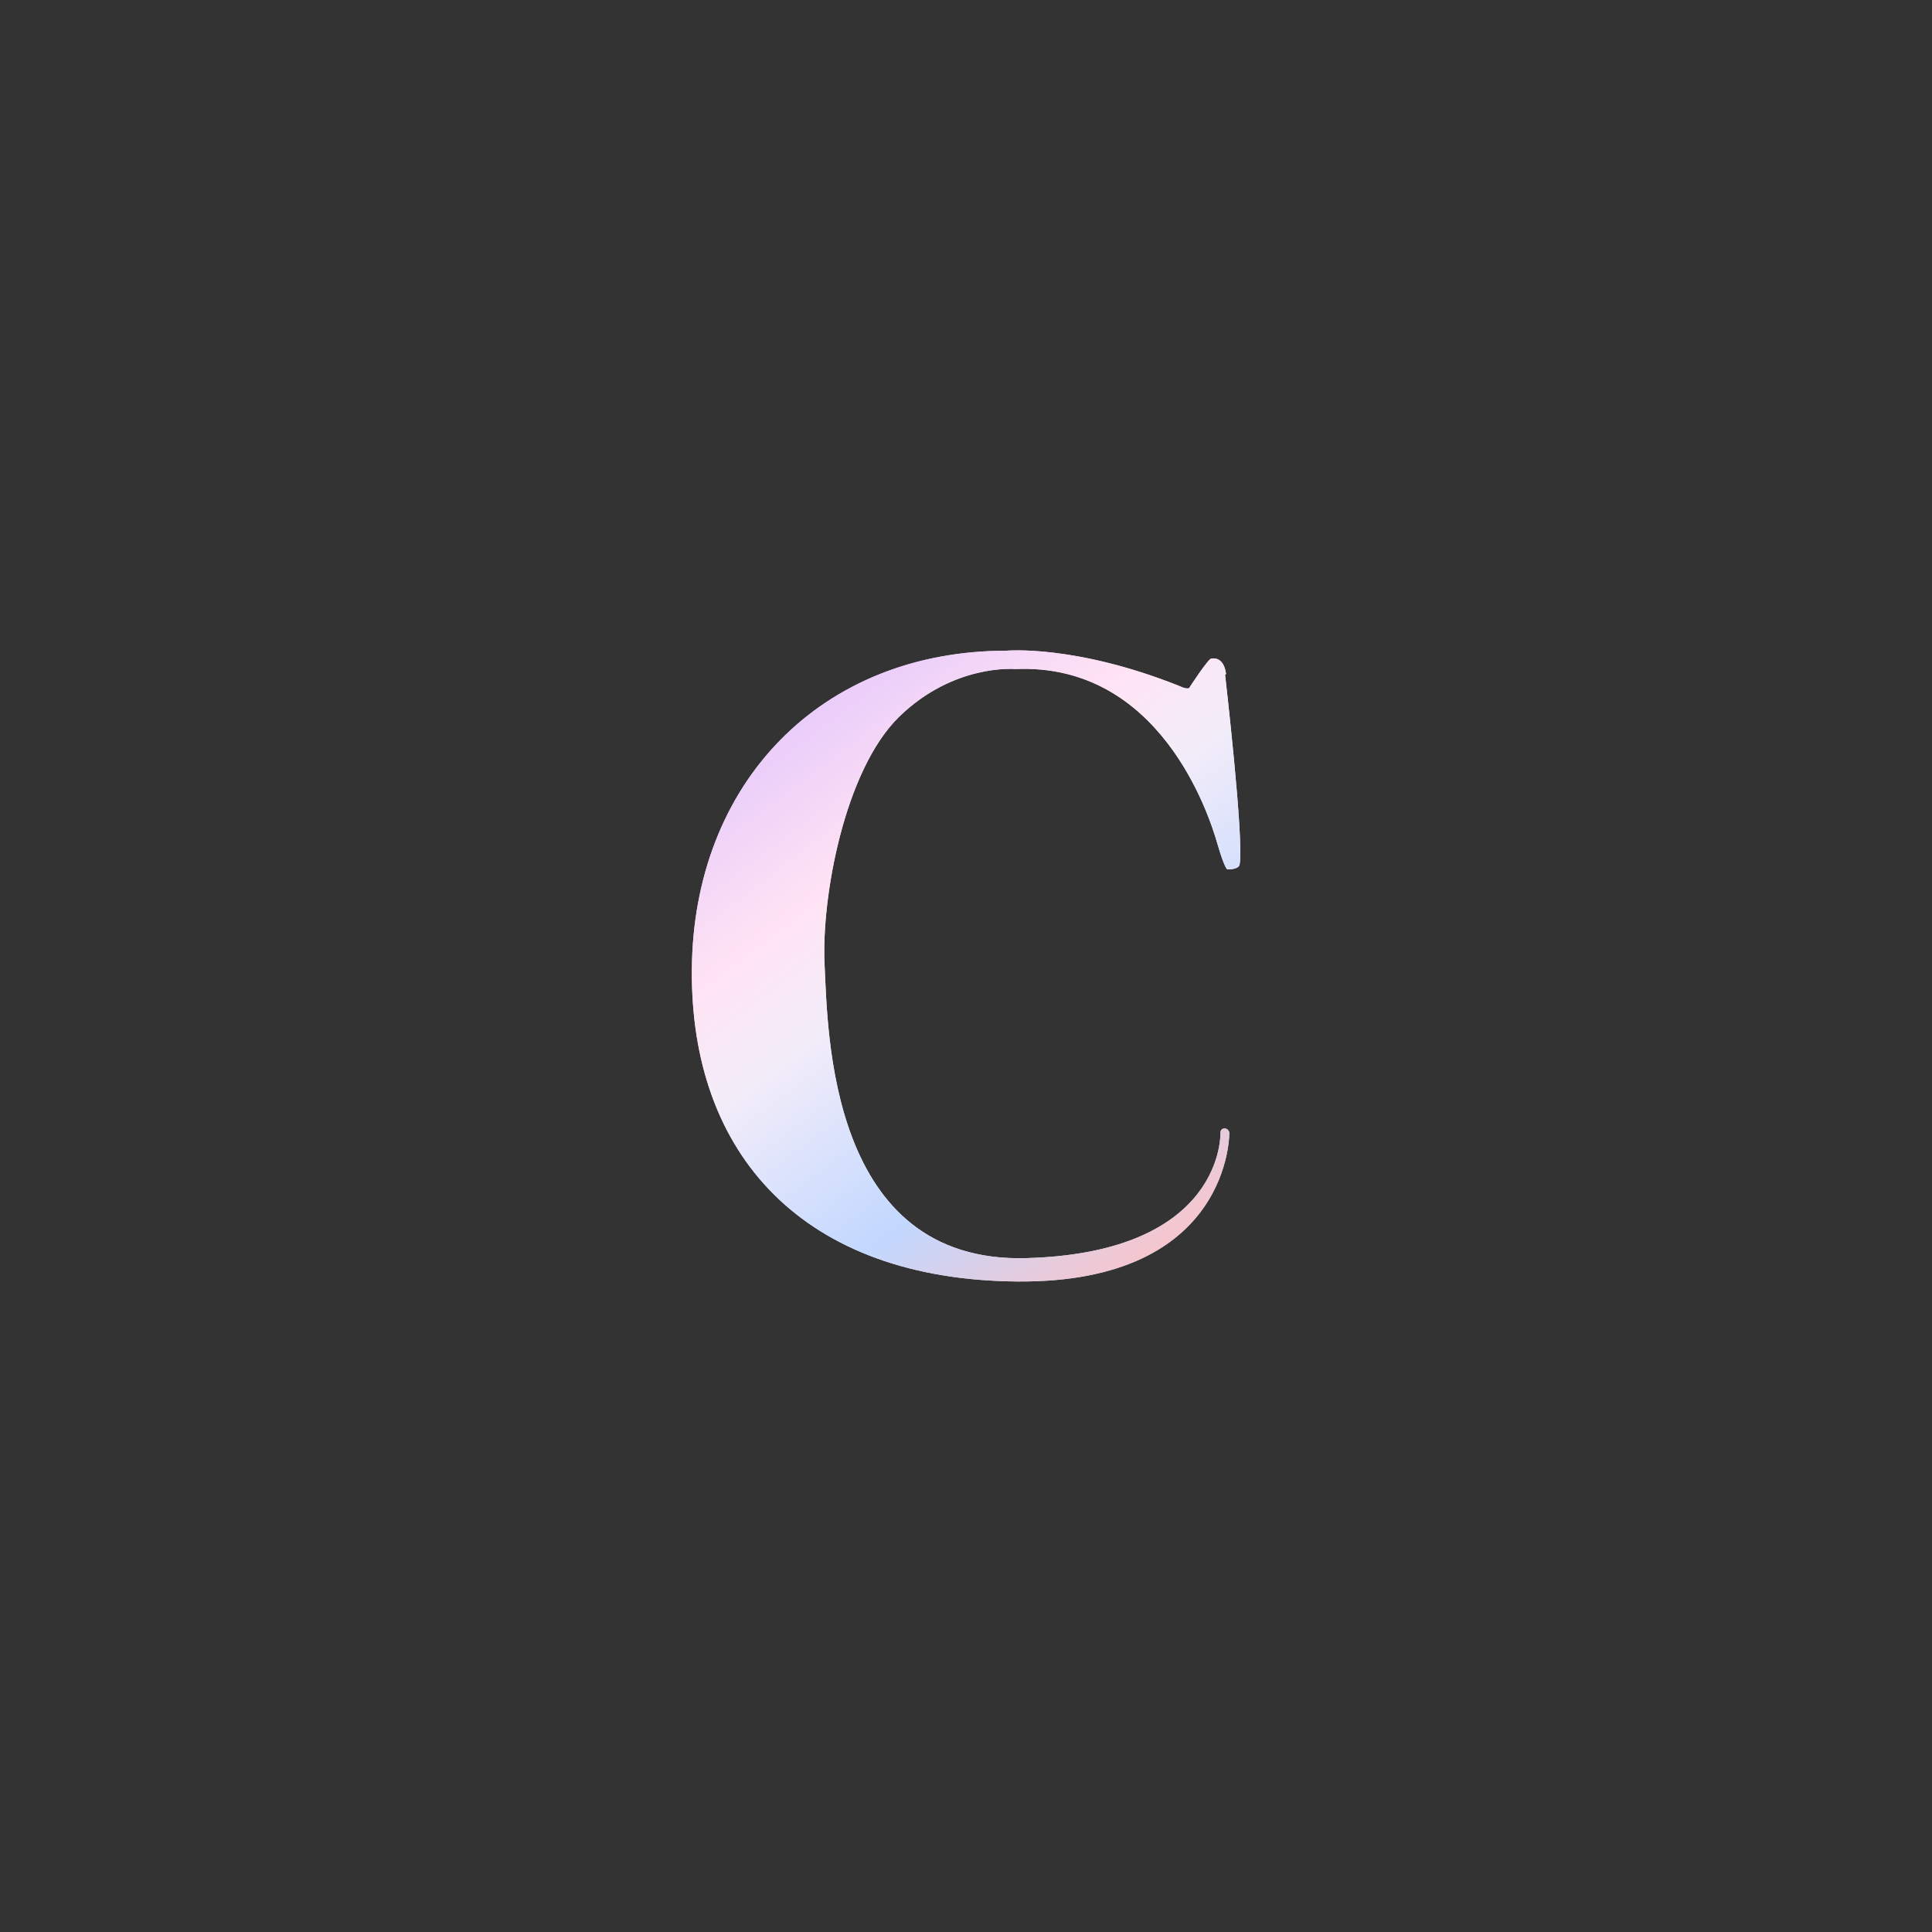 <?xml version="1.0" encoding="UTF-8"?>
<svg id="Layer_1" data-name="Layer 1" xmlns="http://www.w3.org/2000/svg" xmlns:xlink="http://www.w3.org/1999/xlink" viewBox="0 0 100 100">
  <rect x="0" y="0" width="100" height="100" fill="#333333" stroke="none"/>
  <defs>
    <style>
      .cls-1 {
        fill: none;
      }

      .cls-2 {
        fill: url(#linear-gradient-2);
      }

      .cls-3 {
        fill: url(#linear-gradient);
      }

      .cls-4 {
        clip-path: url(#clippath);
      }
    </style>
    <linearGradient id="linear-gradient" x1="37.69" y1="994.3" x2="70.1" y2="951.4" gradientTransform="translate(0 1024) scale(1 -1)" gradientUnits="userSpaceOnUse">
      <stop offset="0" stop-color="#98c7ff"/>
      <stop offset="0" stop-color="#c4b4fe"/>
      <stop offset=".3" stop-color="#ffd6ef"/>
      <stop offset=".5" stop-color="#dfebff"/>
      <stop offset=".6" stop-color="#ffedea"/>
      <stop offset=".9" stop-color="#98c7ff"/>
    </linearGradient>
    <clipPath id="clippath">
      <path class="cls-1" d="M63.41,34.92s1,8.66.75,9.83c0,0,0,.25-.62.25,0,0-.12.08-.54-1.37-.42-1.46-2.96-9.33-10.45-9,0,0-3.17-.29-6,2.46s-4.04,9.33-3.87,12.83c.17,3.46.21,15.49,10.45,15.2,10.29-.29,10.04-6.5,10.04-6.5,0,0,0-.21.21-.21s.25.21.25.21c0,0,.12,7.79-10.95,7.71-11.08-.08-16.95-6.54-16.87-16.16s6.66-16.49,16.29-16.49c0,0,3.54-.33,8.95,1.83,0,0,.5.25.54.04,0,0,1-1.54,1.12-1.46,0,0,.62-.17.75.79l-.04.04Z"/>
    </clipPath>
    <linearGradient id="linear-gradient-2" x1="35.75" y1="992.86" x2="68.15" y2="949.92" gradientTransform="translate(0 1024) scale(1 -1)" gradientUnits="userSpaceOnUse">
      <stop offset="0" stop-color="#98c7ff"/>
      <stop offset="0" stop-color="#d4b5ff"/>
      <stop offset=".3" stop-color="#ffe3f4"/>
      <stop offset=".4" stop-color="#f4edf9"/>
      <stop offset=".6" stop-color="#c2d8ff"/>
      <stop offset=".8" stop-color="#ffc2c4"/>
    </linearGradient>
  </defs>
  <path class="cls-3" d="M63.41,34.92s1,8.66.75,9.83c0,0,0,.25-.62.25,0,0-.12.08-.54-1.37s-2.96-9.33-10.45-9c0,0-3.17-.29-6,2.46-2.83,2.75-4.04,9.33-3.87,12.83.17,3.46.21,15.49,10.45,15.2,10.29-.29,10.04-6.5,10.04-6.5,0,0,0-.21.21-.21s.25.21.25.21c0,0,.12,7.79-10.95,7.71-11.08-.08-16.95-6.54-16.87-16.16.08-9.62,6.66-16.49,16.29-16.49,0,0,3.54-.33,8.95,1.83,0,0,.5.25.54.04,0,0,1-1.54,1.12-1.46,0,0,.62-.17.75.79h0l-.04.04Z"/>
  <g class="cls-4">
    <rect class="cls-2" x="35.55" y="33.46" width="28.91" height="33.11"/>
  </g>
</svg>